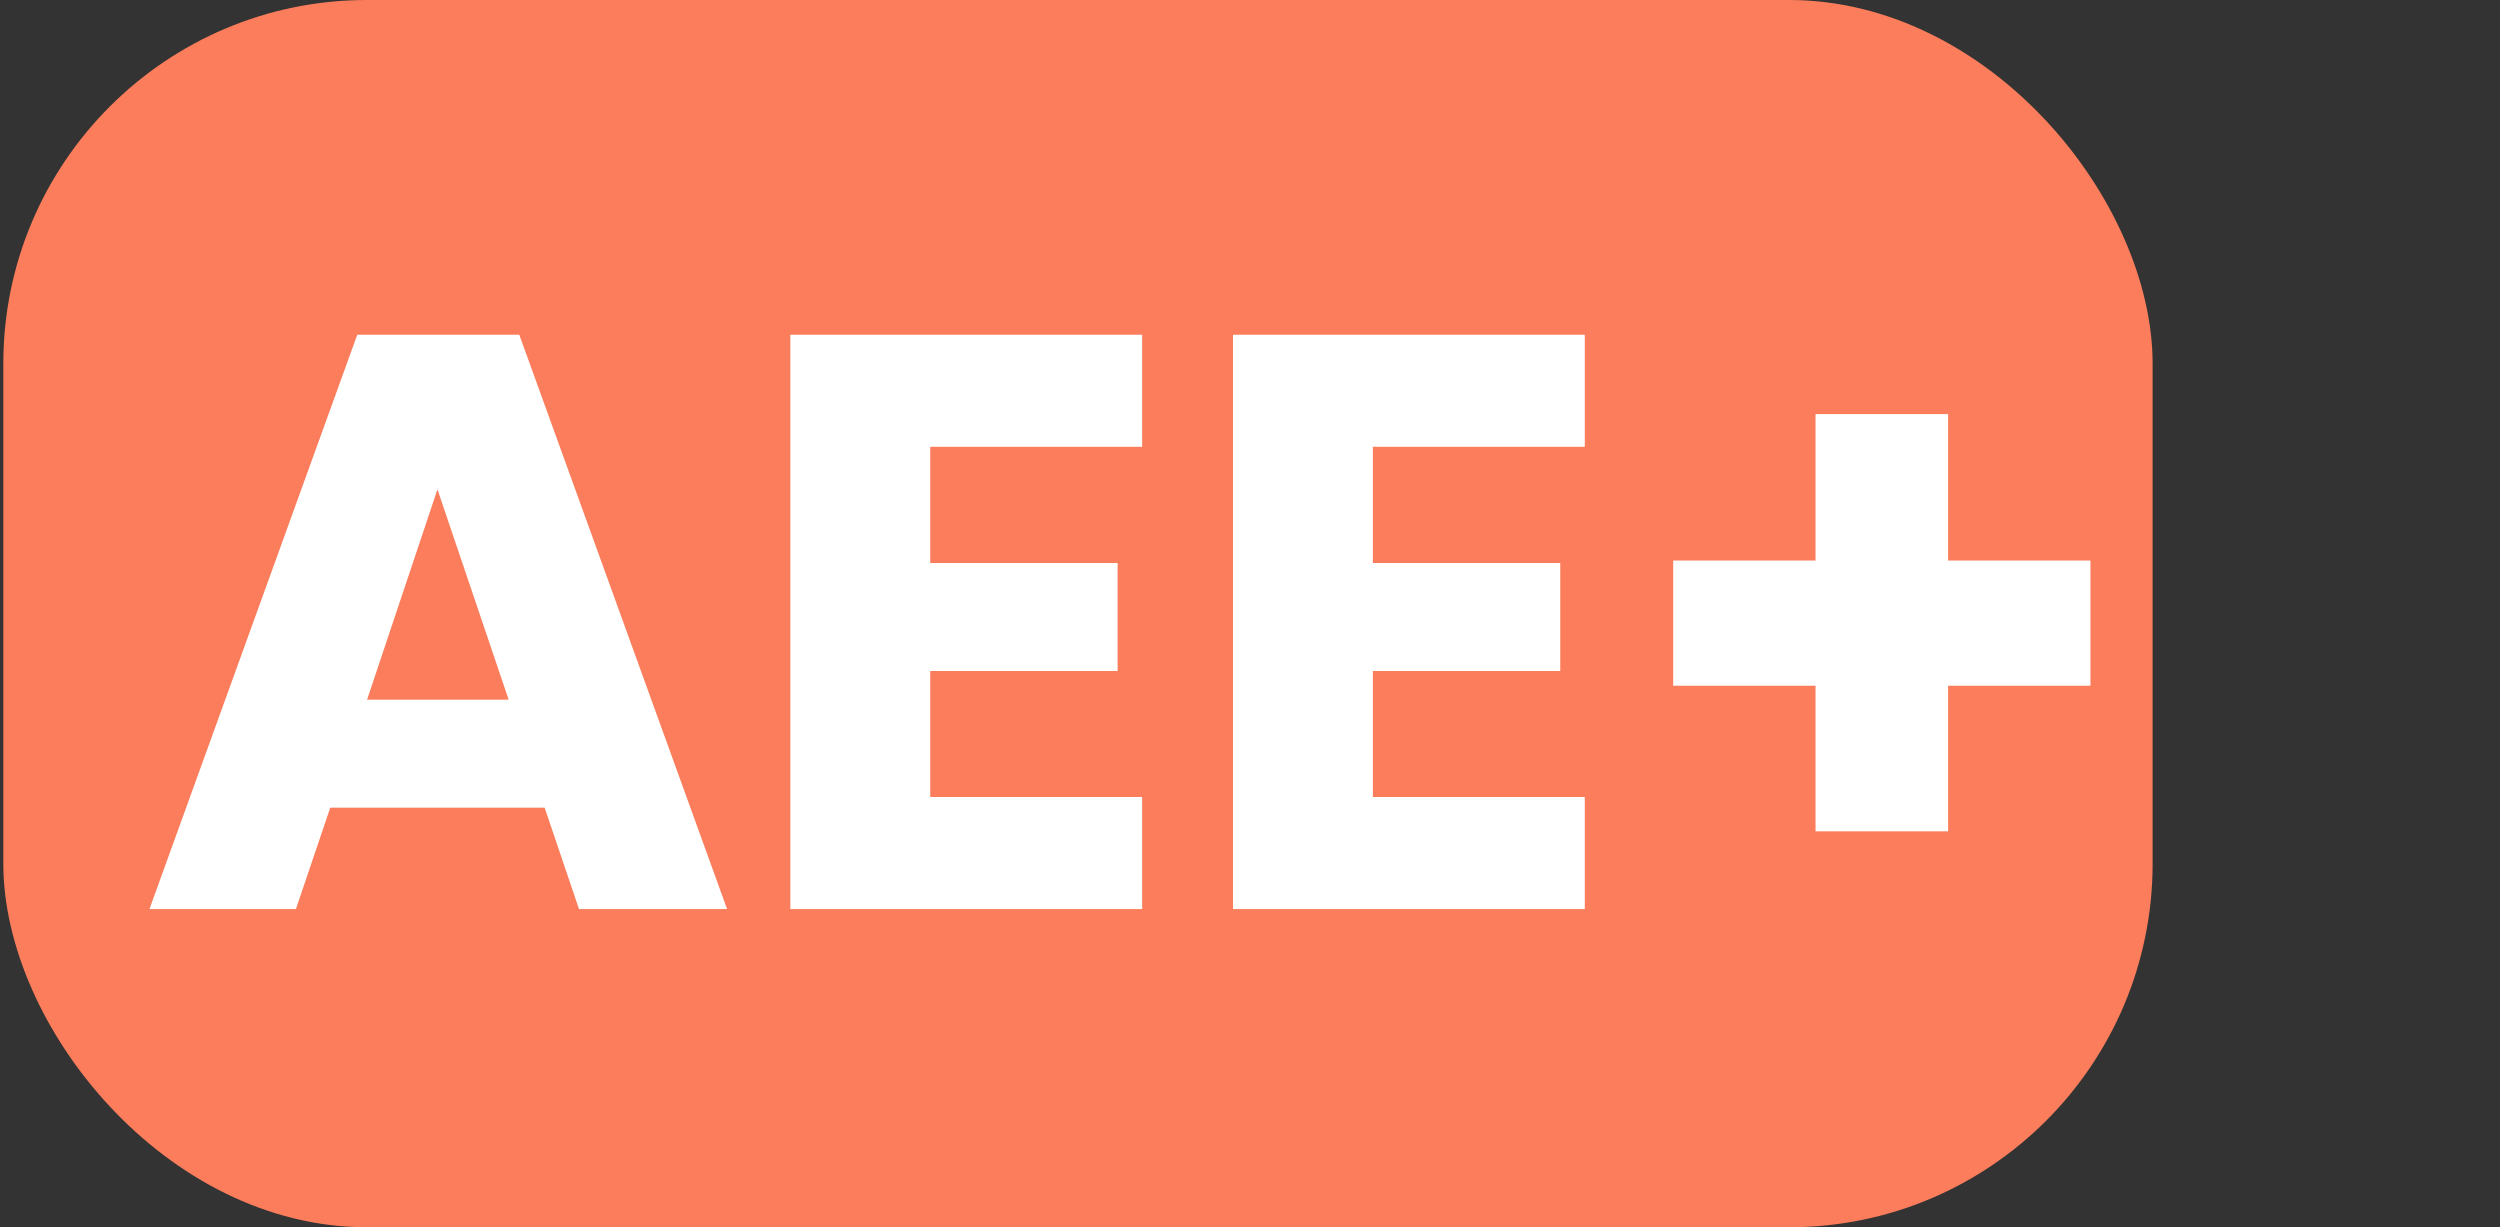 <svg width="110" height="54" viewBox="0 0 110 54" fill="none" xmlns="http://www.w3.org/2000/svg">
<rect x="0" y="0" width="110" height="54" fill="#333333" stroke="none"/>
<rect x="0.146" width="94.569" height="54" rx="16" fill="#FB7D5B"/>
<path d="M23.964 35.536H14.532L13.02 40H6.576L15.72 14.728H22.848L31.992 40H25.476L23.964 35.536ZM22.38 30.784L19.248 21.532L16.152 30.784H22.38ZM40.931 19.66V24.772H49.175V29.524H40.931V35.068H50.255V40H34.775V14.728H50.255V19.66H40.931ZM60.407 19.66V24.772H68.651V29.524H60.407V35.068H69.731V40H54.252V14.728H69.731V19.66H60.407ZM91.98 30.172H85.716V36.58H79.884V30.172H73.62V24.664H79.884V18.22H85.716V24.664H91.98V30.172Z" fill="white"/>
</svg>
